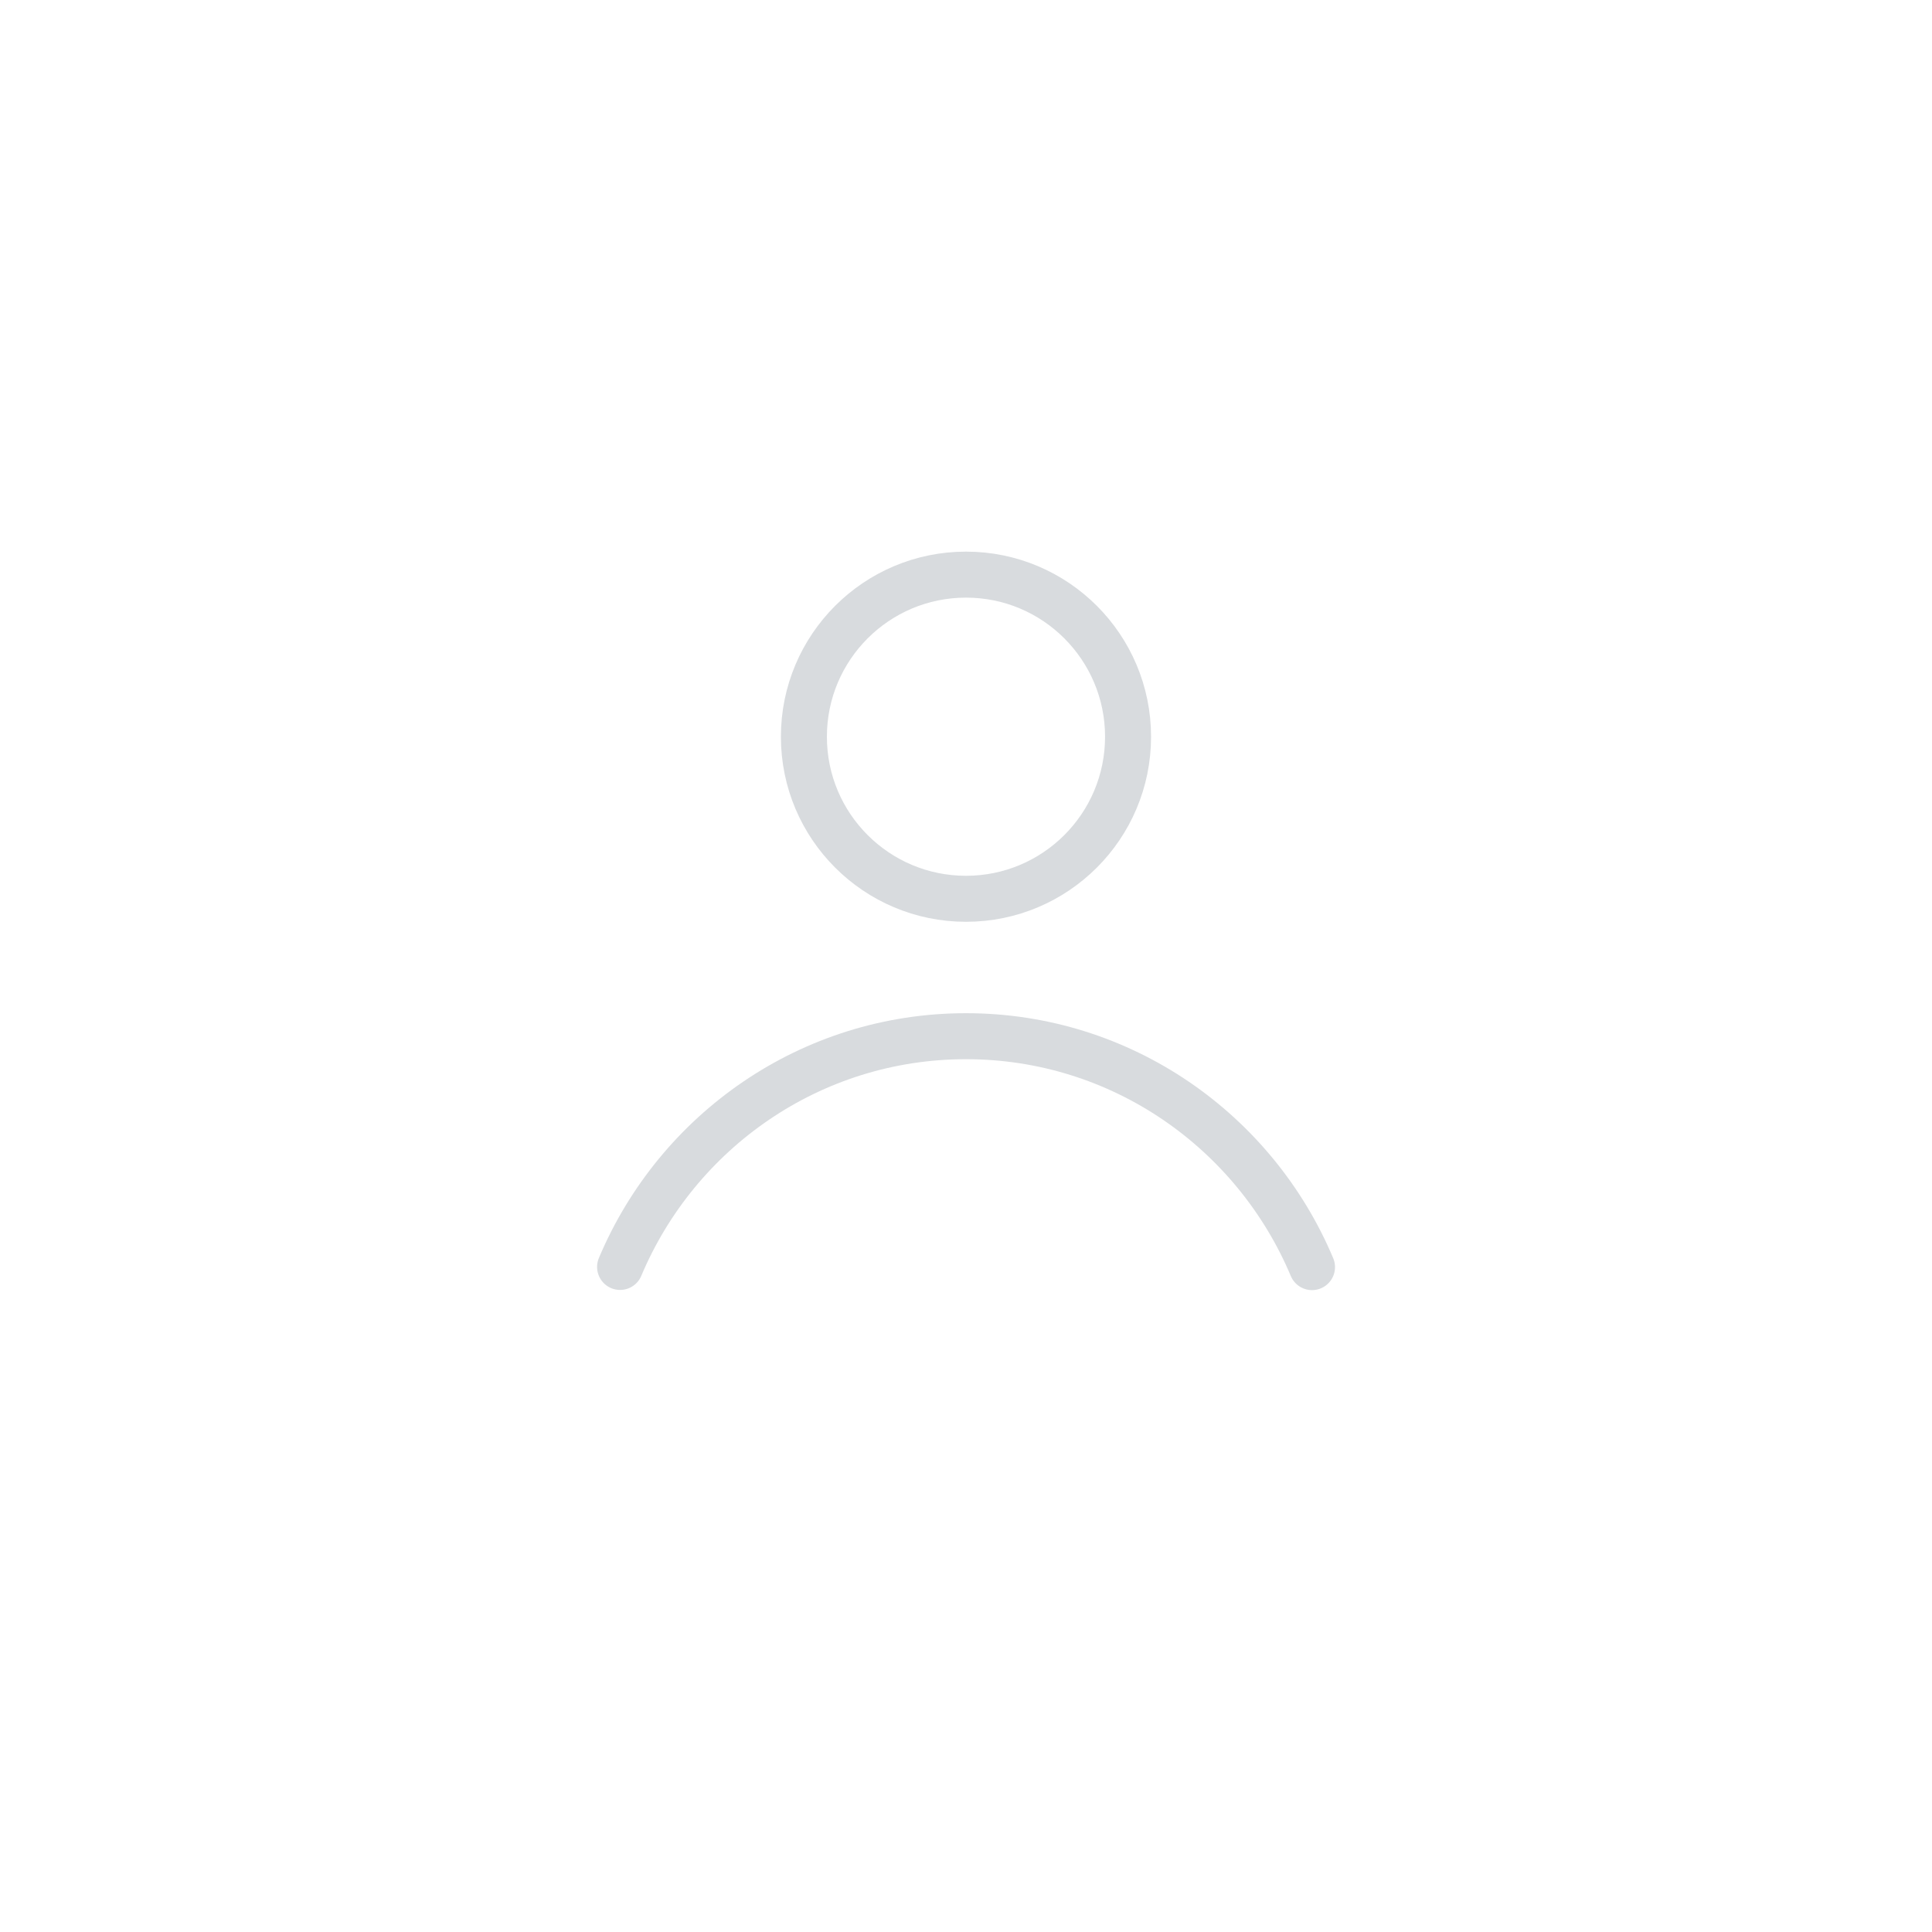 <?xml version="1.0" encoding="UTF-8"?>
<svg width="42px" height="42px" viewBox="0 0 42 42" version="1.1" xmlns="http://www.w3.org/2000/svg" xmlns:xlink="http://www.w3.org/1999/xlink">
    <!-- Generator: Sketch 45.2 (43514) - http://www.bohemiancoding.com/sketch -->
    <title>Perfil</title>
    <desc>Created with Sketch.</desc>
    <defs></defs>
    <g id="Symbols" stroke="none" stroke-width="1" fill="none" fill-rule="evenodd">
        <g id="Perfil">
            <g id="Group">
                <rect id="Rectangle" x="0" y="0" width="42" height="42"></rect>
                <path d="M24.523,16.016 C24.523,14.07 22.946,12.492 21,12.492 C19.054,12.492 17.476,14.07 17.476,16.016 C17.476,17.962 19.054,19.539 21,19.539 C22.946,19.539 24.523,17.962 24.523,16.016 Z" id="Stroke-1" stroke="#D8DBDE"></path>
                <path d="M28.522,27.546 C27.282,24.596 24.382,22.526 21,22.526 C17.62,22.526 14.72,24.594 13.48,27.542" id="Stroke-3" stroke="#D8DBDE" stroke-linecap="round"></path>
            </g>
        </g>
    </g>
</svg>